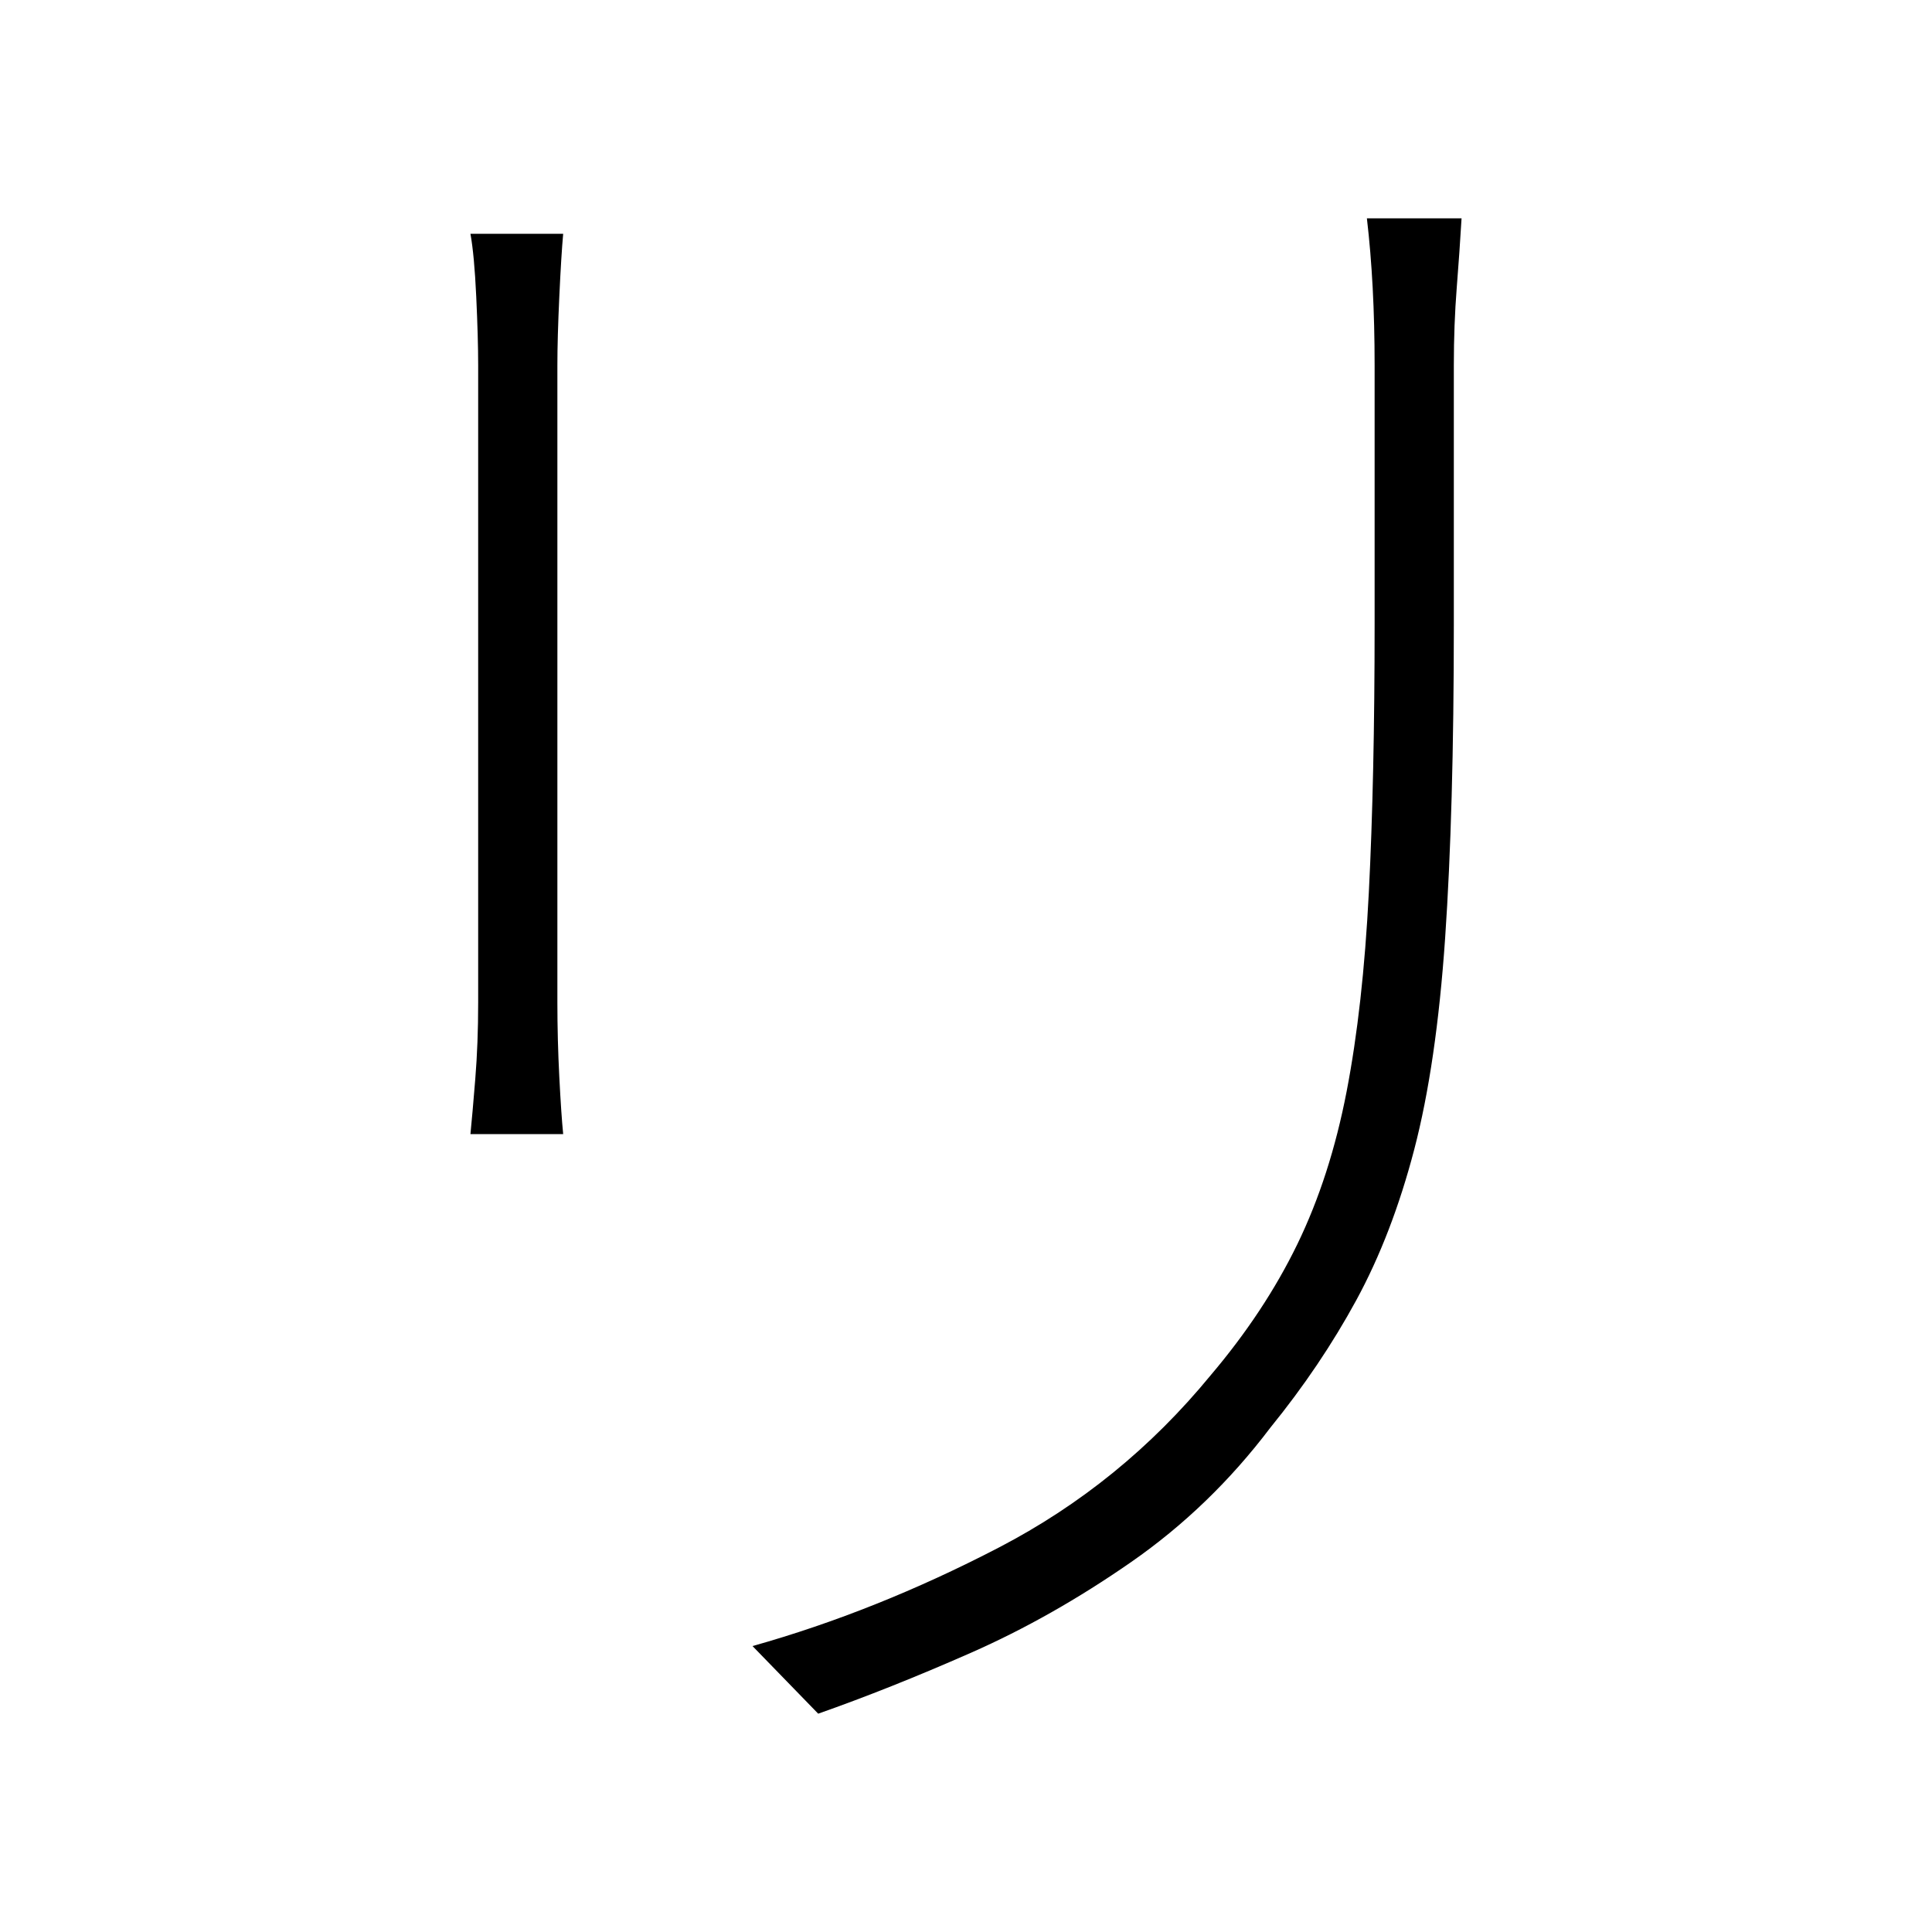 <svg xmlns="http://www.w3.org/2000/svg" xmlns:xlink="http://www.w3.org/1999/xlink" version="1.1" viewBox="0 0 1000 1000">
   <path 
d="M756.5 113q-1 17 -2.5 36t-1.5 40v41.5v52v40.5q0 97 -4.5 162.5t-16 109.5t-30 78t-44.5 66q-31 41 -72 69.5t-83 47t-79 31.5l-34 -35q64 -18 127.5 -51t109.5 -89q28 -33 45 -68t25.5 -79t11.5 -103t3 -139v-42v-52v-40q0 -21 -1 -40t-3 -36h49zM291.5 121
q-1 11 -2 32.5t-1 35.5v28v58.5v74v75v61.5v33q0 19 1 38.5t2 29.5h-48q1 -10 2.5 -28.5t1.5 -39.5v-33v-61.5v-75v-74v-58.5v-28q0 -14 -1 -35.5t-3 -32.5h48z" />
</svg>
